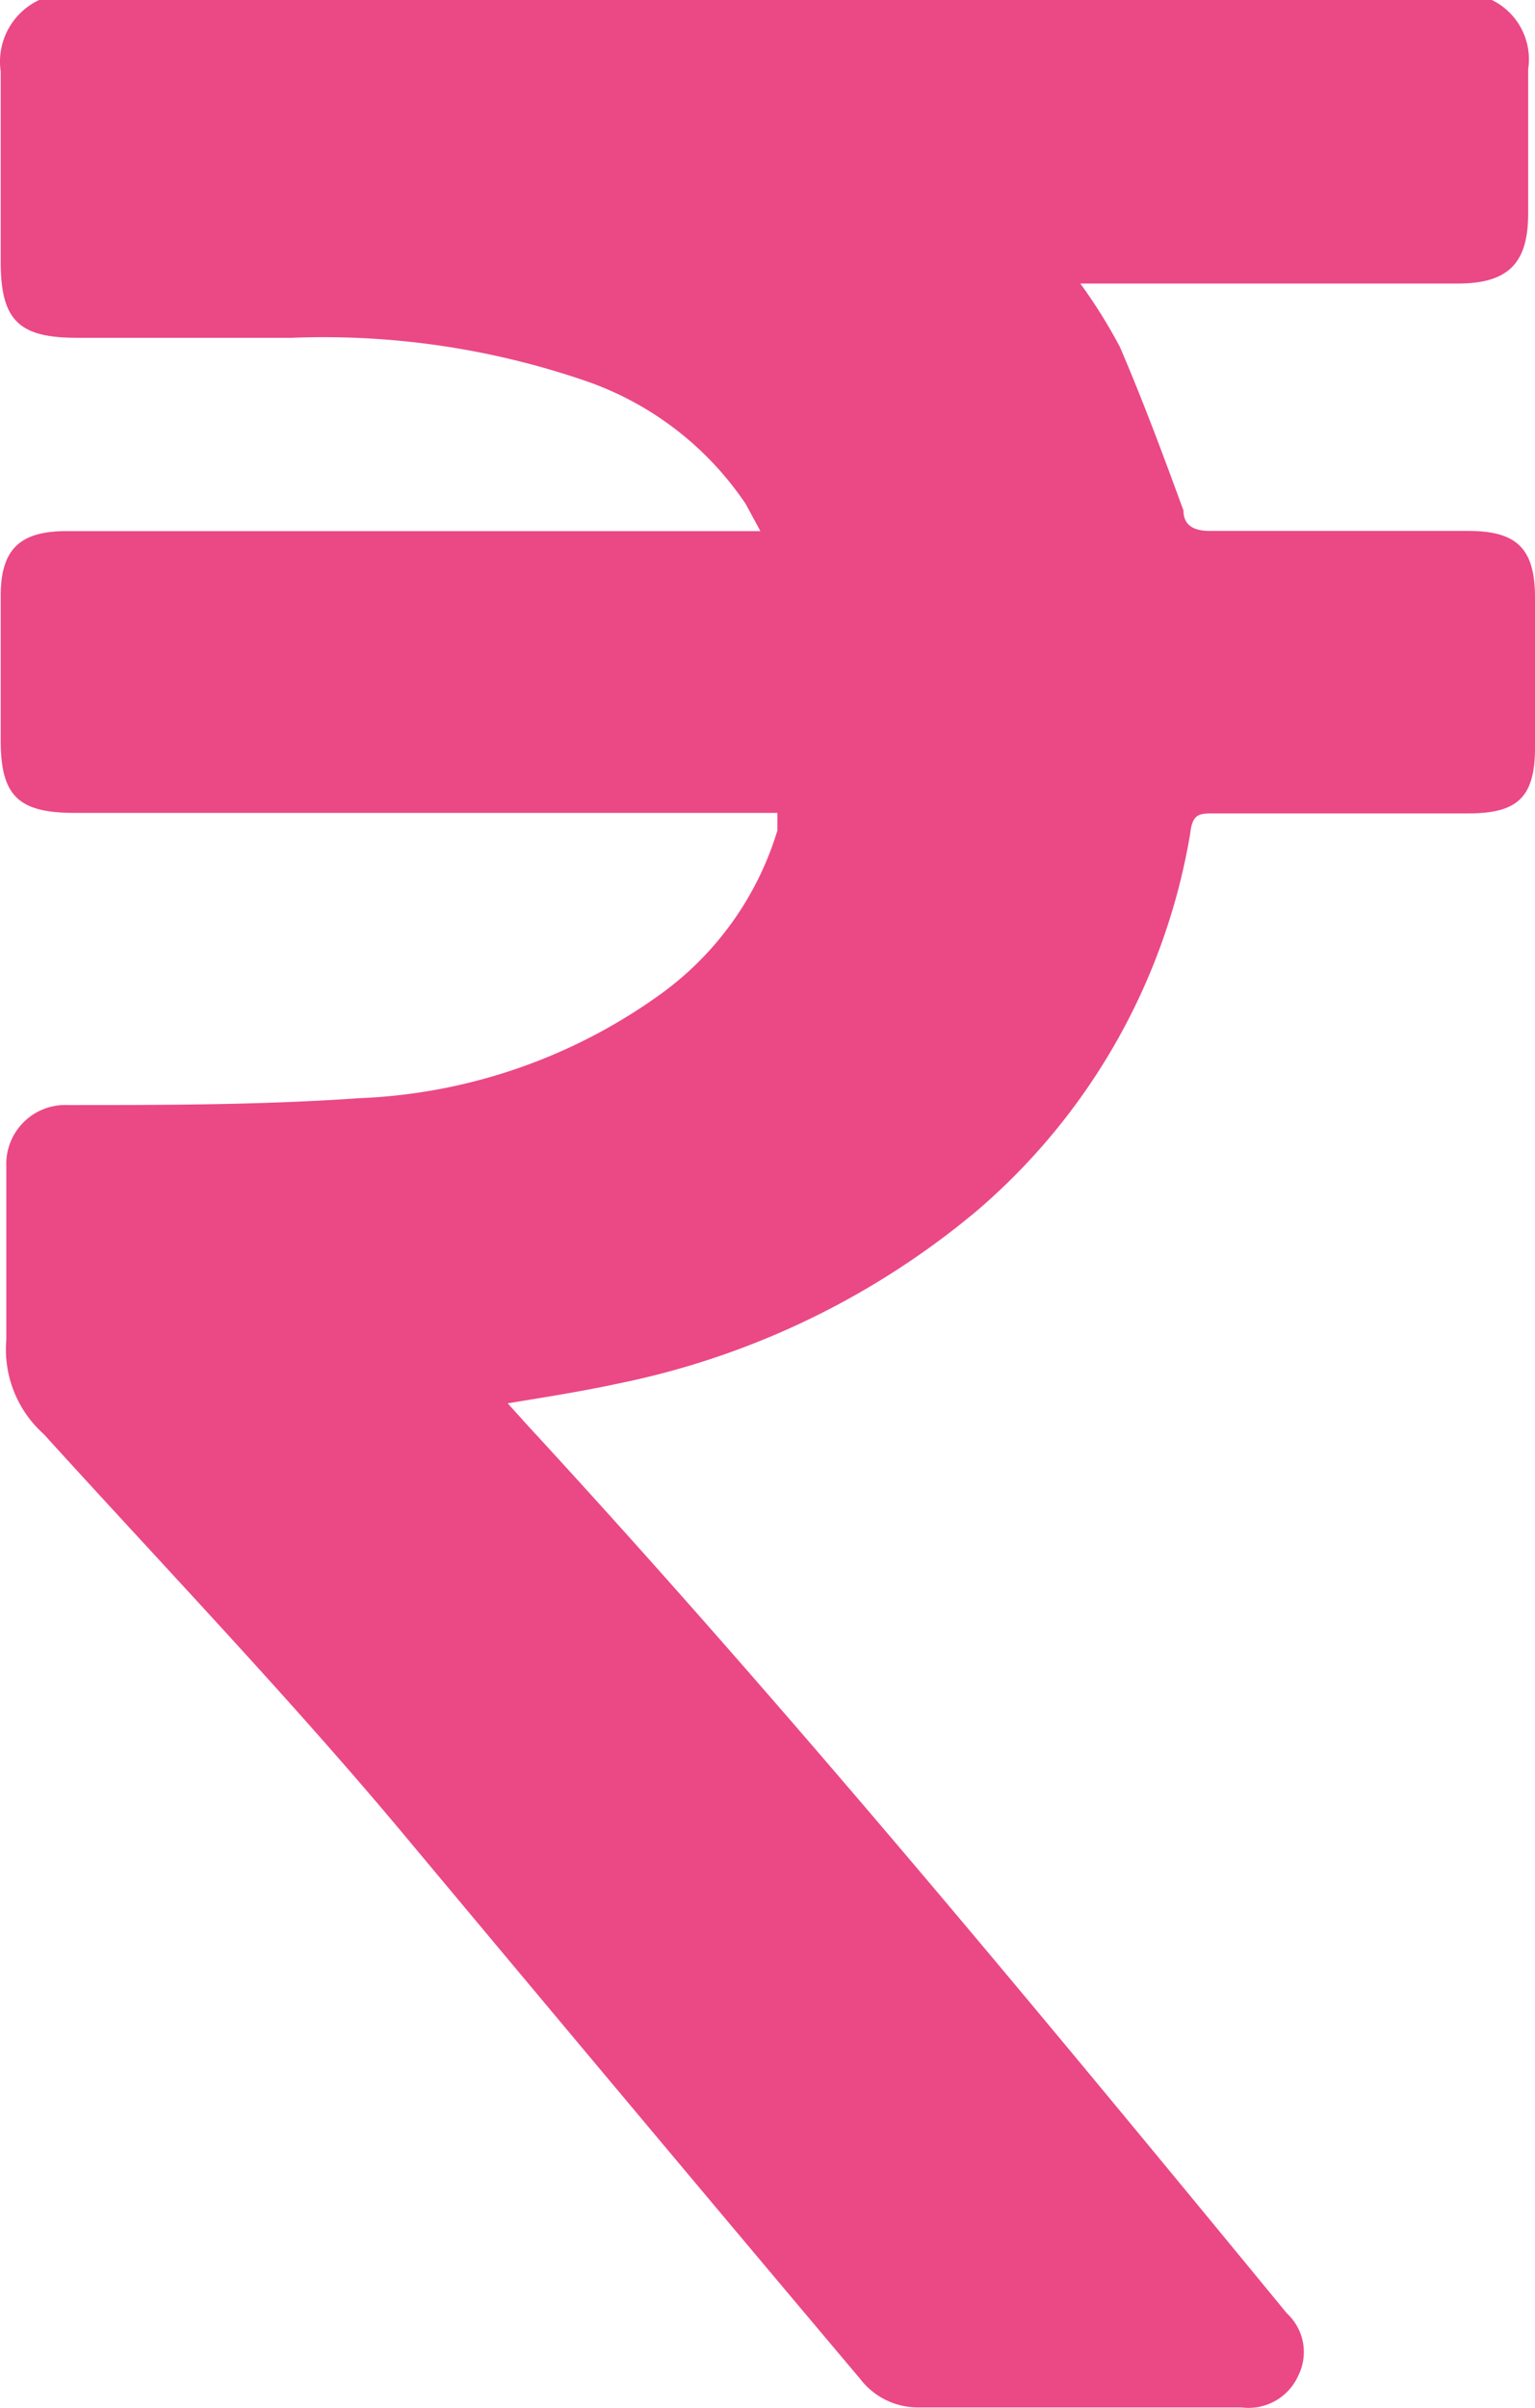 <svg xmlns="http://www.w3.org/2000/svg" width="8.747" height="13.715" viewBox="0 0 8.747 13.715">
  <path id="rupesss" d="M9.025.26a.375.375,0,0,1,.207.394v.821c0,.271-.1.4-.4.4H6.68a2.953,2.953,0,0,1,.226.362c.129.3.246.614.362.931,0,.084.058.116.149.116H8.89c.278,0,.381.1.381.381v.853c0,.284-.1.375-.381.375H7.442c-.084,0-.123,0-.136.116A3.612,3.612,0,0,1,6.092,7.155a4.607,4.607,0,0,1-2.029.982c-.207.045-.414.078-.646.116l.123.136c1.5,1.628,2.908,3.334,4.317,5.047a.3.3,0,0,1,.065.355.31.31,0,0,1-.323.181H5.749a.414.414,0,0,1-.323-.162c-.866-1.027-1.732-2.061-2.585-3.082-.646-.775-1.376-1.538-2.068-2.3A.646.646,0,0,1,.56,7.892c0-.33,0-.646,0-.989a.336.336,0,0,1,.349-.349c.549,0,1.105,0,1.661-.039a3.147,3.147,0,0,0,1.738-.607,1.79,1.79,0,0,0,.646-.918v-.1H.948c-.323,0-.42-.1-.42-.414V3.653c0-.265.11-.368.375-.368H4.857l-.084-.155a1.809,1.809,0,0,0-.911-.7,4.6,4.6,0,0,0-1.674-.246H.961c-.33,0-.433-.1-.433-.433V.667A.388.388,0,0,1,.747.26Z" transform="translate(-0.524 -0.26)" fill="#eb4886"/>
</svg>
